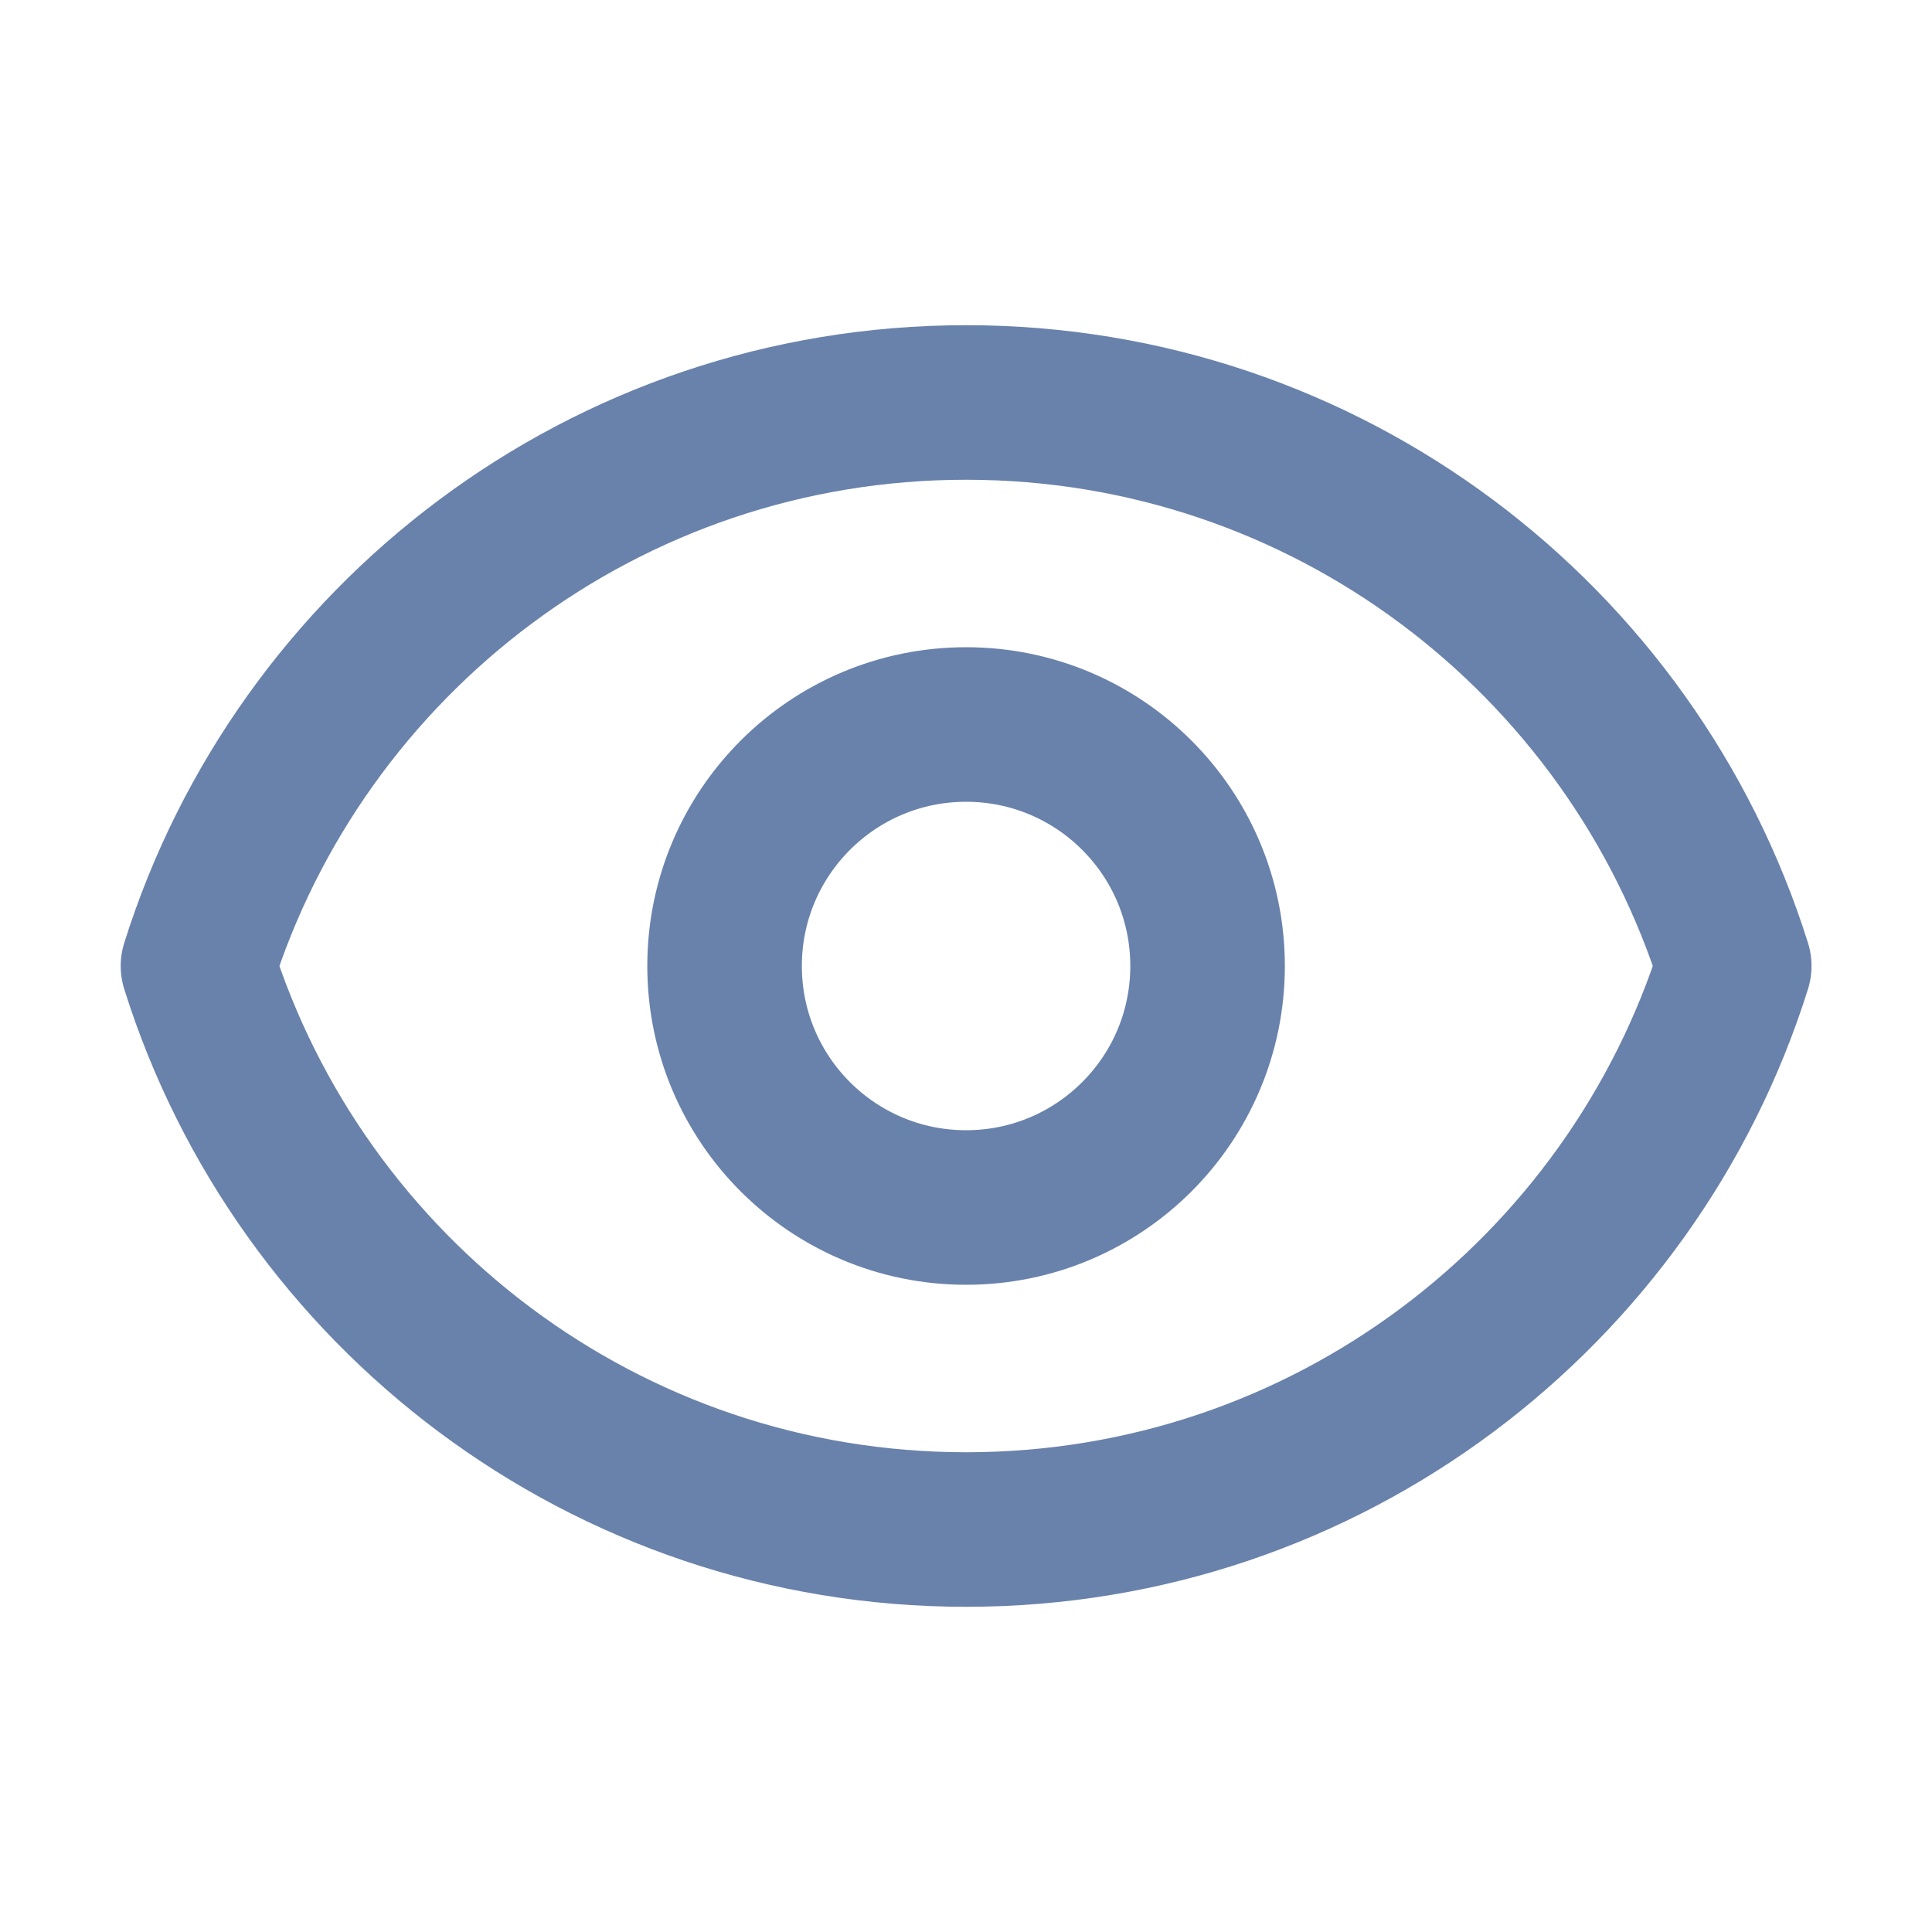 <svg width="25" height="25" viewBox="0 0 25 25" fill="none" xmlns="http://www.w3.org/2000/svg">
<path d="M15.626 12.5C15.626 14.226 14.227 15.625 12.501 15.625C10.775 15.625 9.376 14.226 9.376 12.5C9.376 10.774 10.775 9.375 12.501 9.375C14.227 9.375 15.626 10.774 15.626 12.5Z" stroke="#6982AB" stroke-width="2" stroke-linecap="round" stroke-linejoin="round"/>
<path d="M12.501 5.208C7.837 5.208 3.889 8.274 2.562 12.5C3.889 16.726 7.837 19.792 12.501 19.792C17.166 19.792 21.114 16.726 22.441 12.5C21.114 8.274 17.166 5.208 12.501 5.208Z" stroke="#6982AB" stroke-width="2" stroke-linecap="round" stroke-linejoin="round"/>
</svg>
